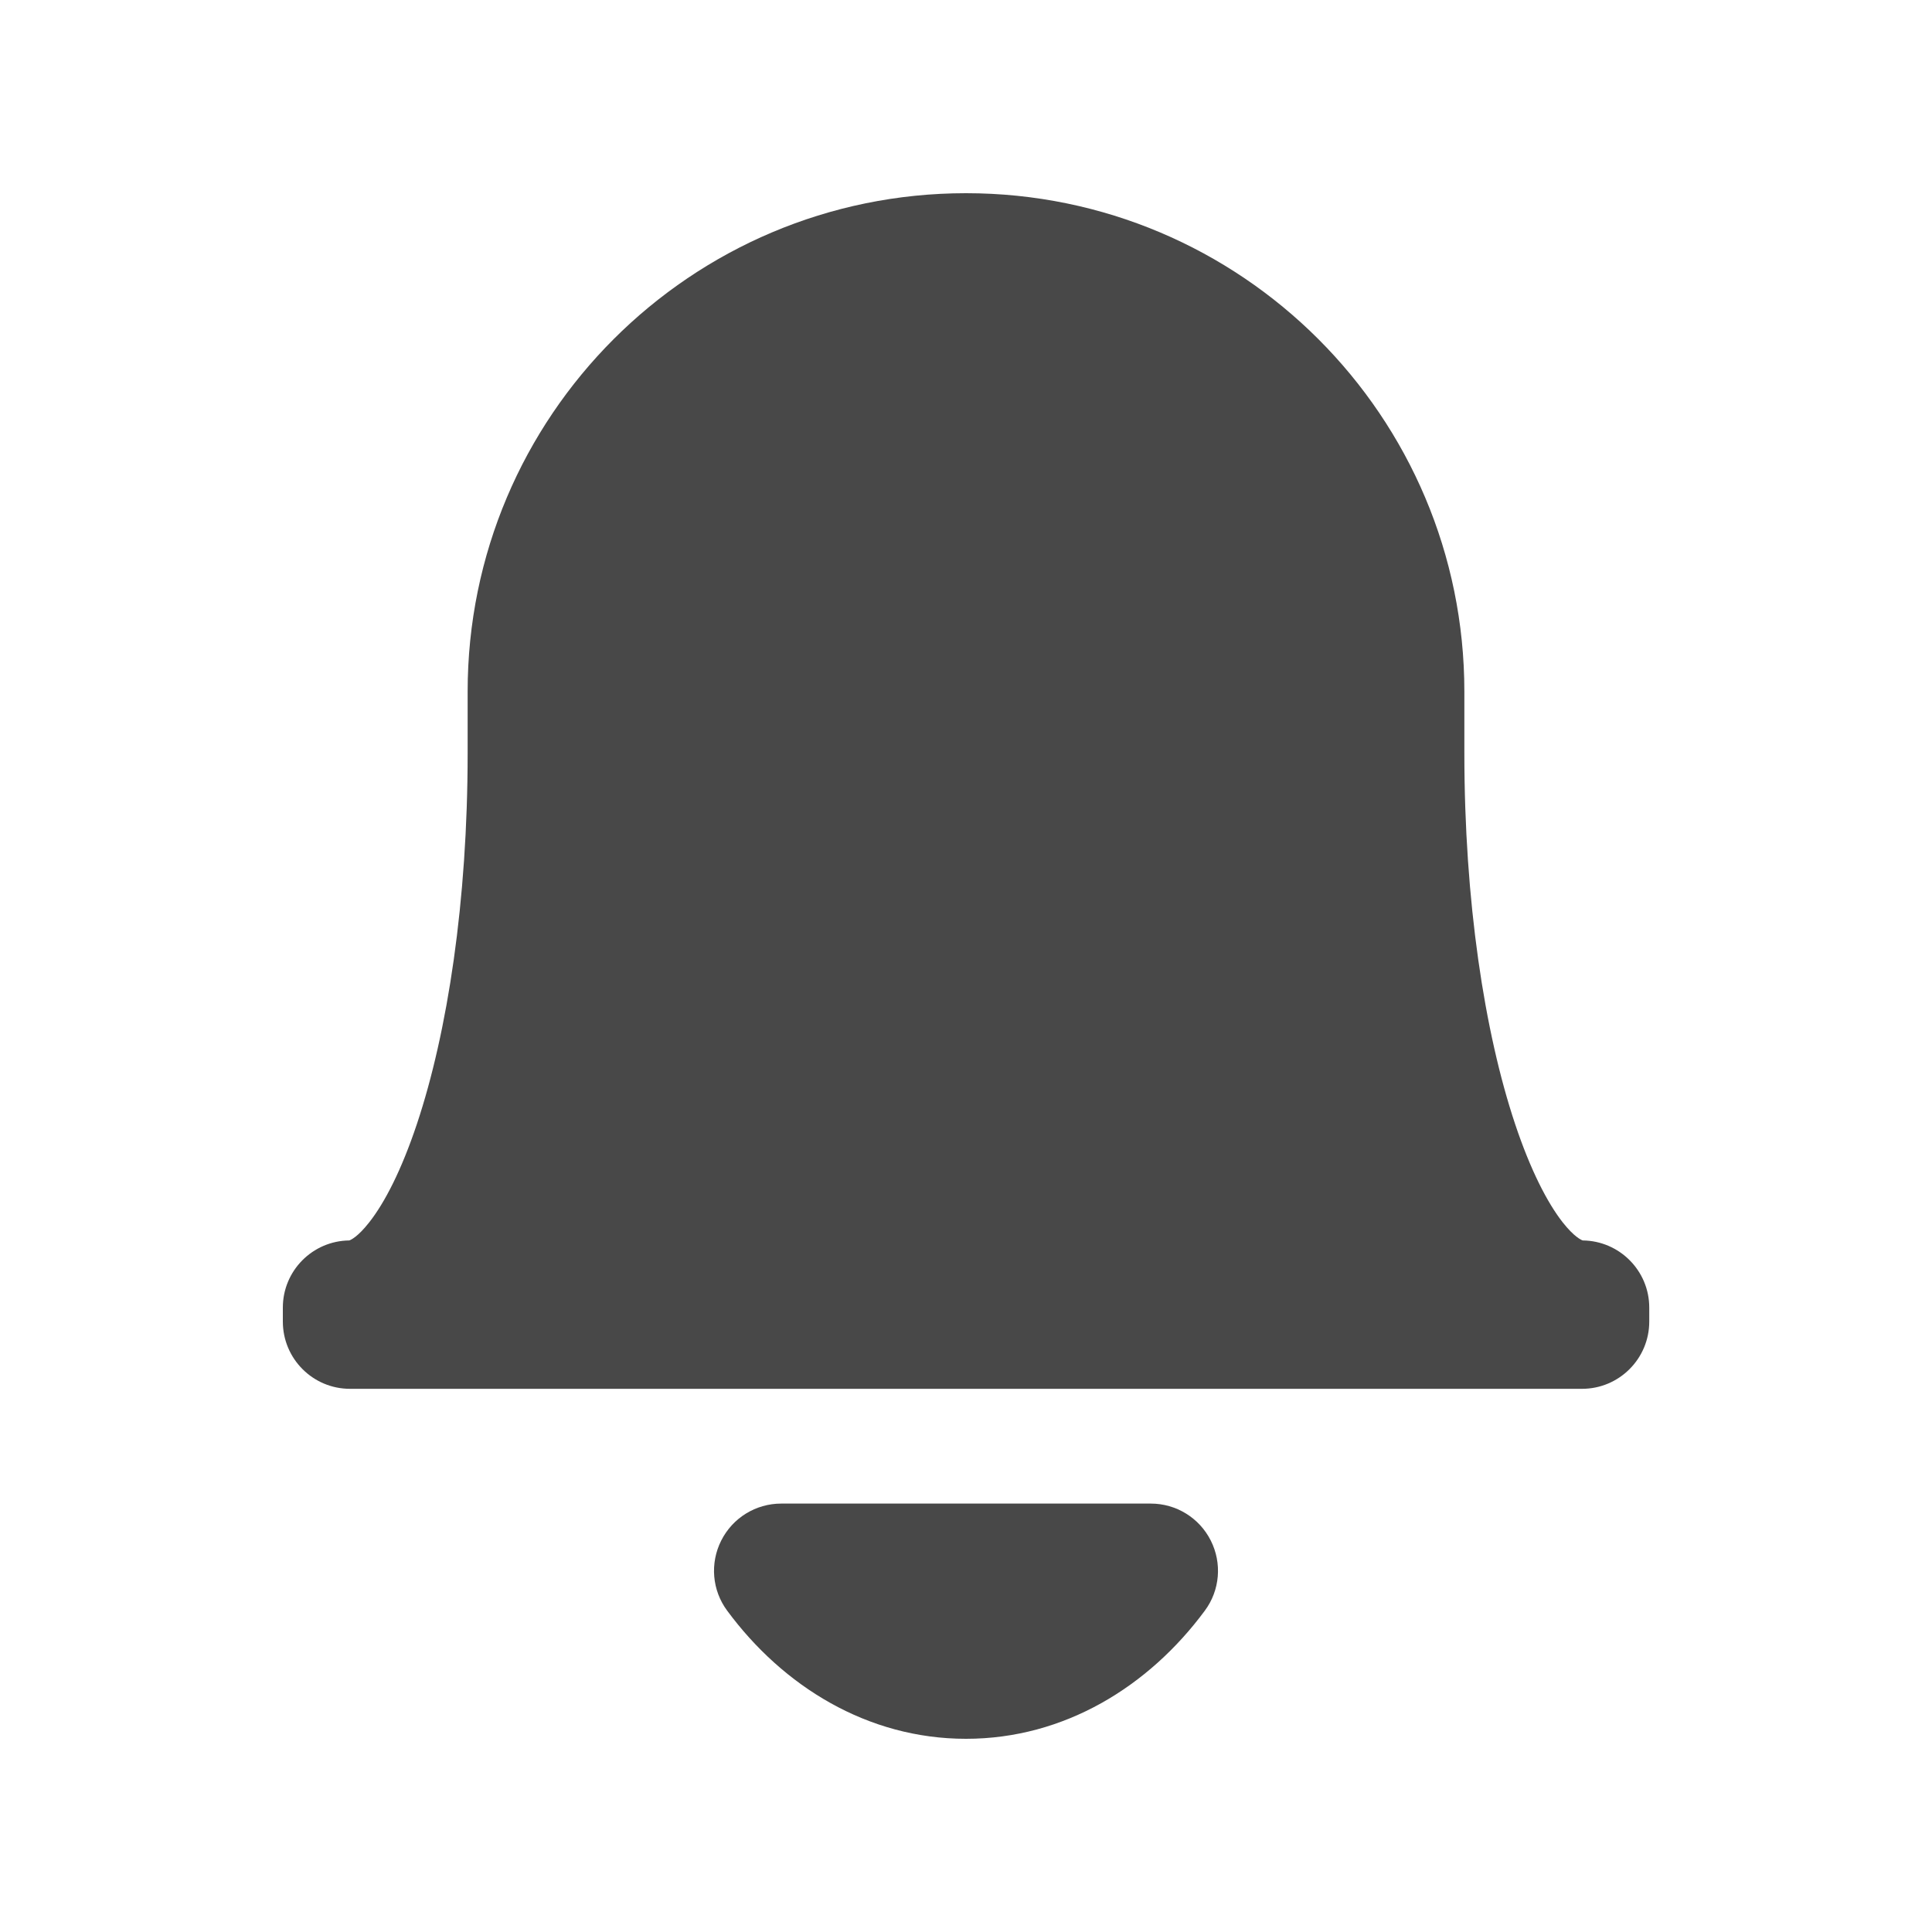 <svg width="20" height="20" viewBox="0 0 20 20" fill="none" xmlns="http://www.w3.org/2000/svg">
<path fill-rule="evenodd" clip-rule="evenodd" d="M4.841 7.159C4.841 4.31 7.151 2 10 2C12.85 2 15.159 4.31 15.159 7.159V7.797C15.159 9.328 15.367 10.685 15.684 11.635C15.844 12.114 16.018 12.451 16.178 12.655C16.297 12.805 16.368 12.835 16.384 12.841C16.765 12.845 17.073 13.155 17.073 13.536V13.681C17.073 14.065 16.761 14.377 16.377 14.377H3.623C3.239 14.377 2.928 14.065 2.928 13.681V13.536C2.928 13.155 3.235 12.845 3.616 12.841C3.632 12.835 3.703 12.805 3.821 12.655C3.982 12.451 4.156 12.114 4.316 11.635C4.633 10.685 4.841 9.328 4.841 7.797V7.159ZM3.612 12.841L3.614 12.841L3.613 12.841L3.612 12.841Z" fill="#484848"/>
<path d="M8.087 15.565C7.824 15.565 7.584 15.713 7.466 15.948C7.348 16.182 7.371 16.463 7.528 16.674C8.106 17.457 8.981 18 10 18C11.019 18 11.893 17.457 12.472 16.674C12.629 16.463 12.652 16.182 12.534 15.948C12.416 15.713 12.176 15.565 11.913 15.565H8.087Z" fill="#484848"/>
</svg>
